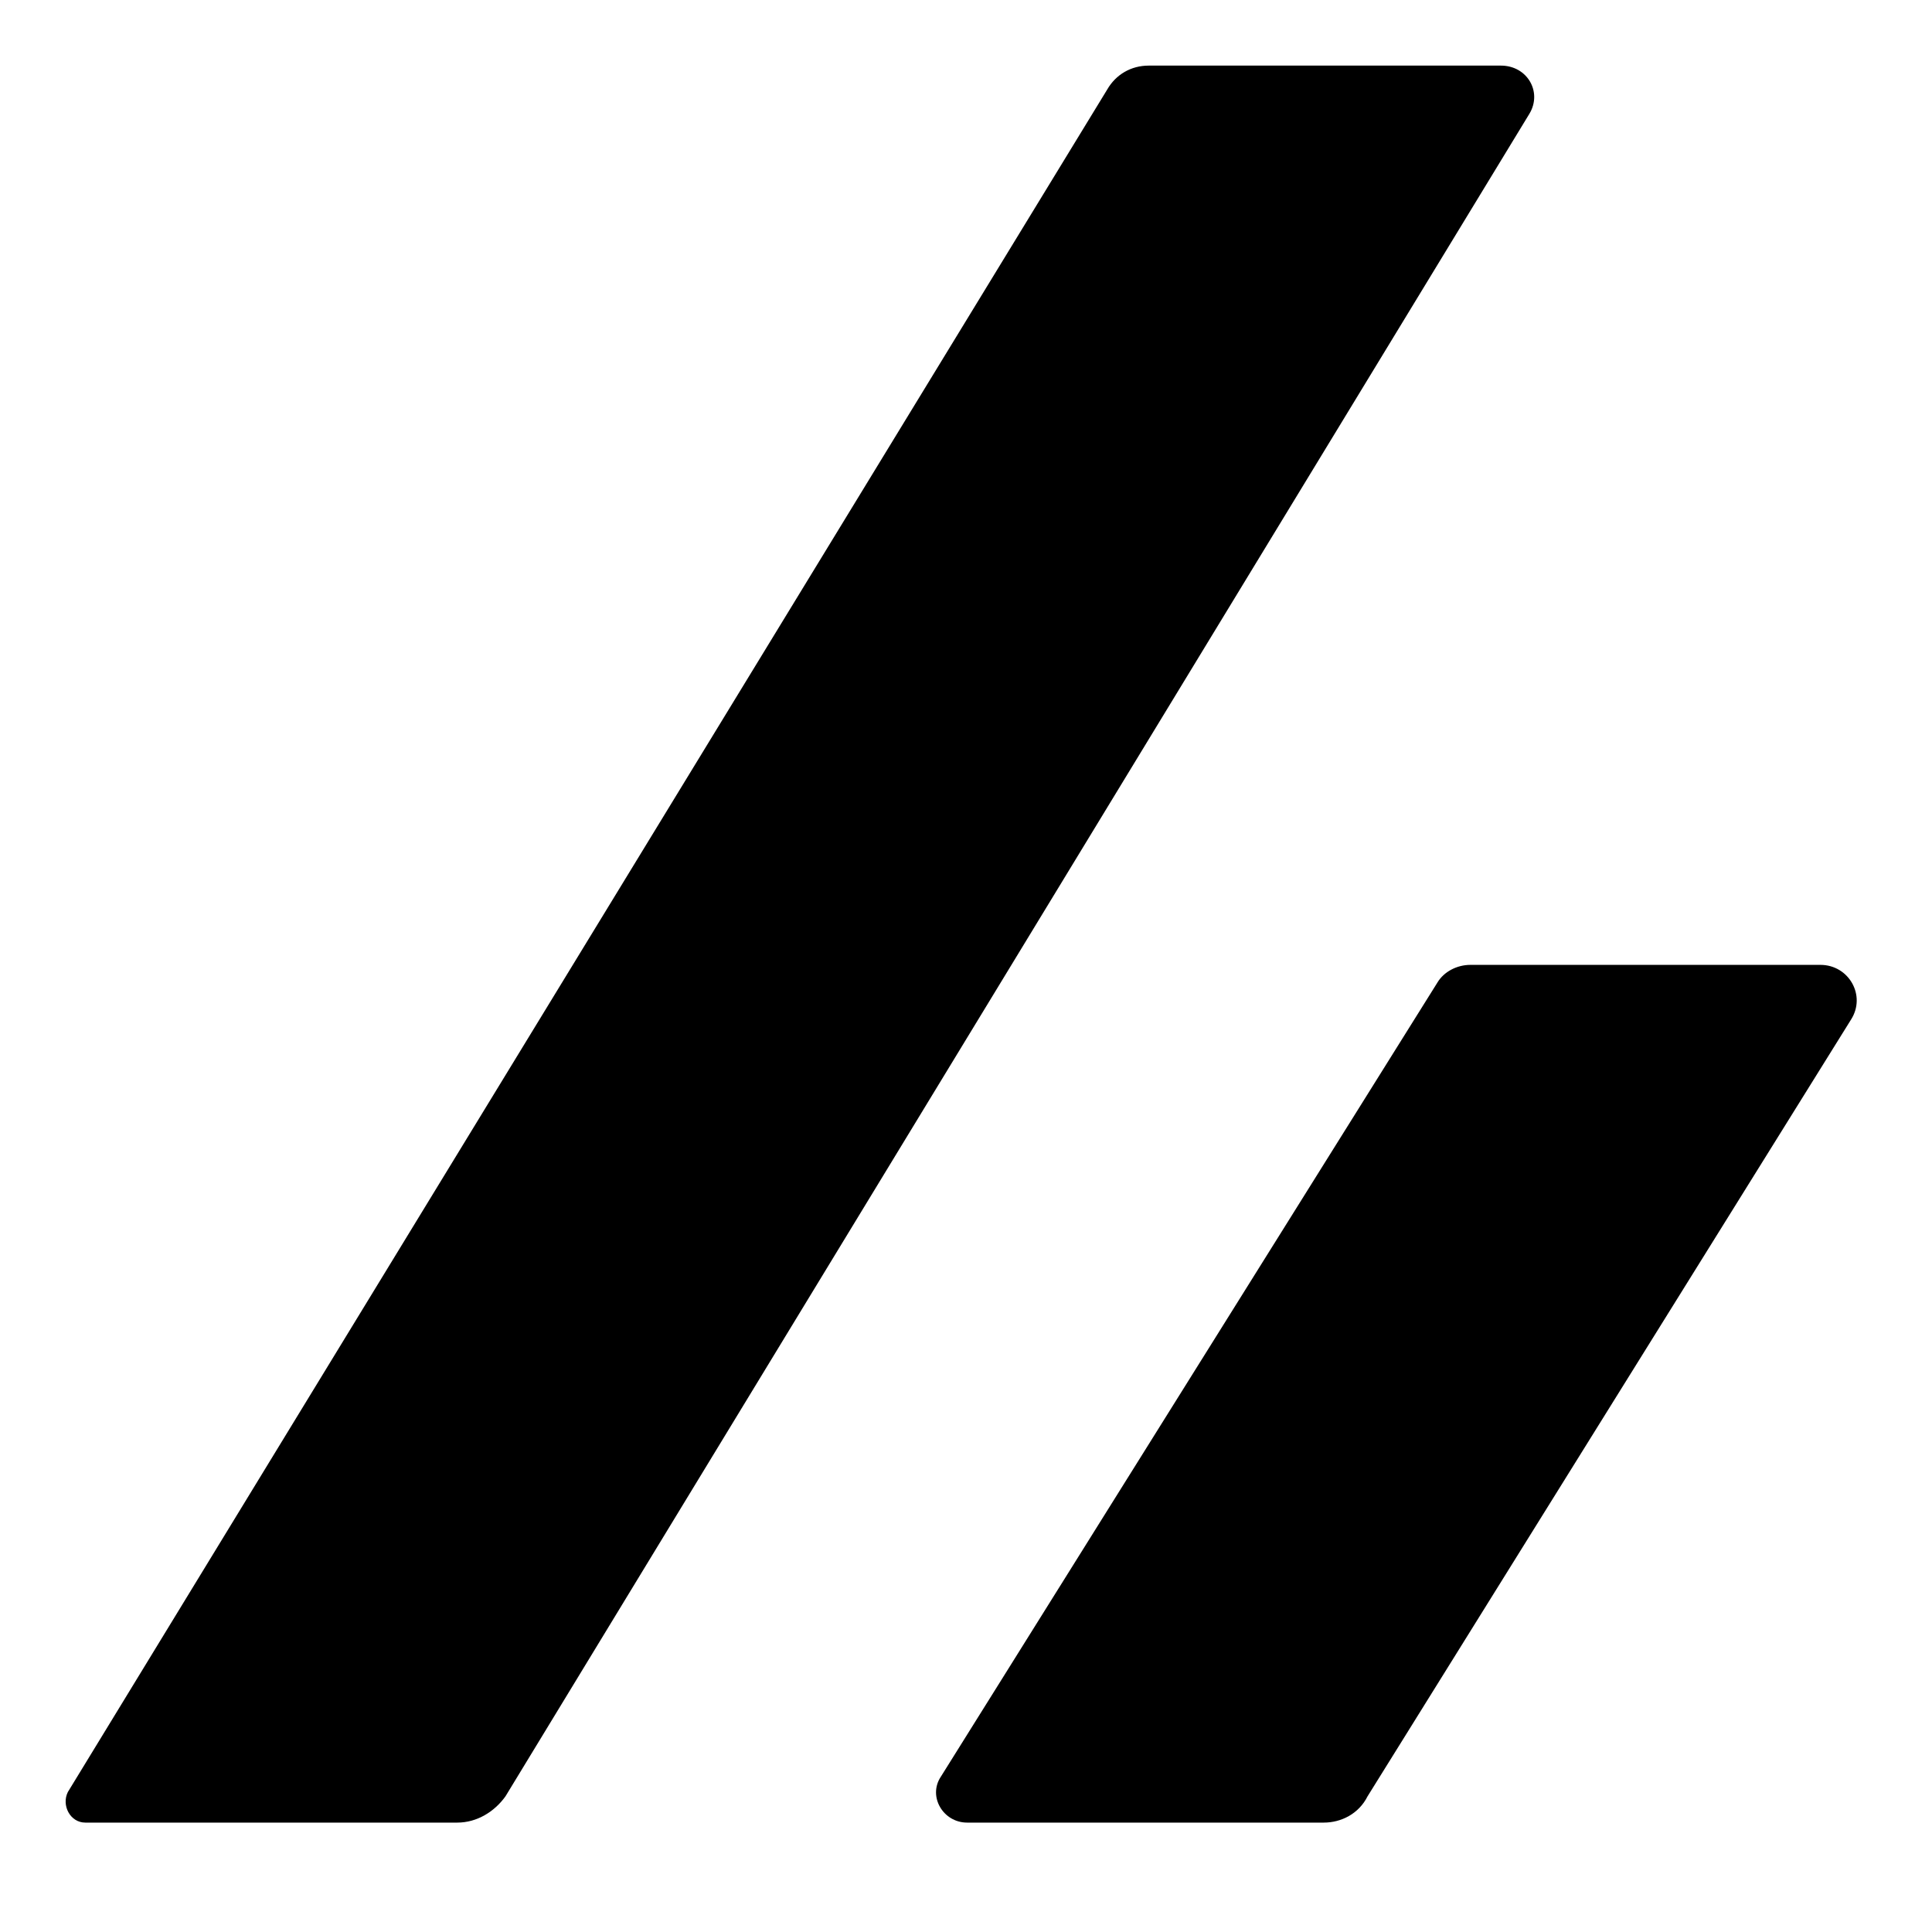 <svg xmlns="http://www.w3.org/2000/svg" width="24" height="24" viewBox="0 0 24 24" fill="none">
                <path
                  d="M1.06 22.641H5.681C5.925 22.641 6.143 22.505 6.279 22.315L18.999 1.413C19.162 1.142 18.972 0.815 18.645 0.815H14.27C14.052 0.815 13.862 0.924 13.753 1.114L0.843 22.261C0.761 22.424 0.87 22.641 1.06 22.641Z"
                  fill="black" />
                <path
                  d="M16.988 22.315L22.994 12.666C23.185 12.367 22.967 11.986 22.614 11.986H18.265C18.102 11.986 17.939 12.068 17.857 12.204L11.688 22.07C11.524 22.315 11.715 22.641 12.014 22.641H16.444C16.661 22.641 16.879 22.532 16.988 22.315Z"
                  fill="black" />
              </svg>